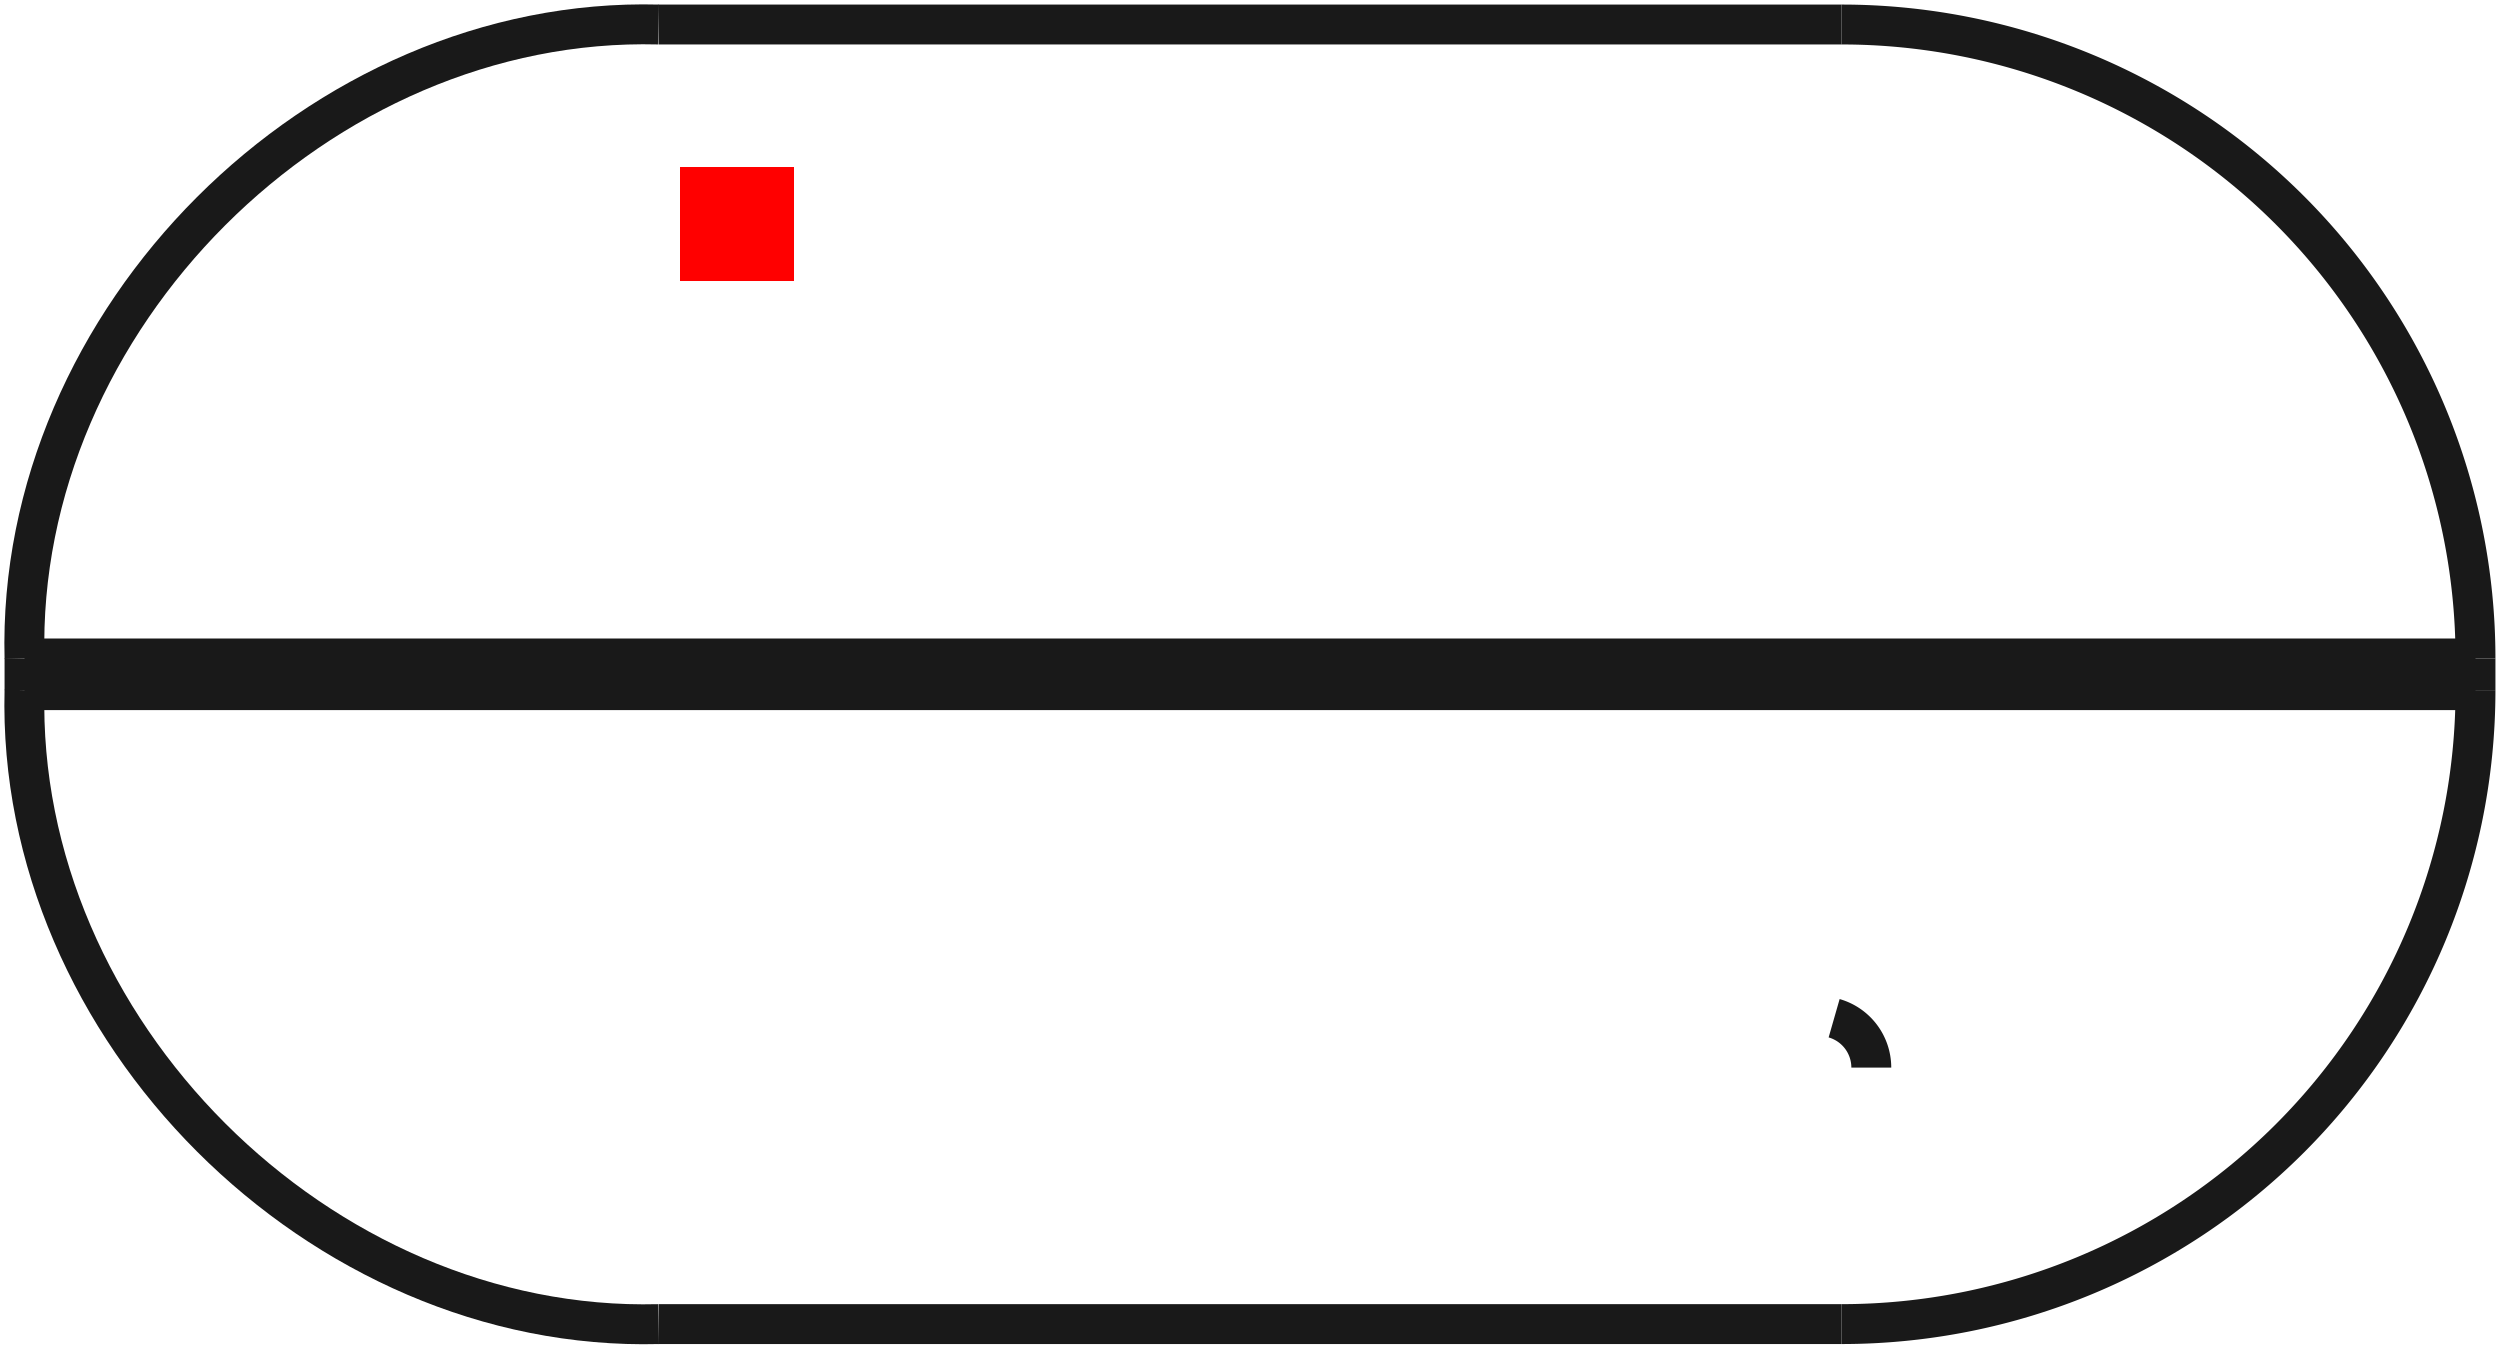 <?xml version="1.0"?>
<!DOCTYPE svg PUBLIC "-//W3C//DTD SVG 1.1//EN" "http://www.w3.org/Graphics/SVG/1.1/DTD/svg11.dtd">
<svg width="21.93mm" height="11.83mm" viewBox="0 0 21.93 11.83" xmlns="http://www.w3.org/2000/svg" version="1.1">
<g id="Shape2DView" transform="translate(5.965,2.465) scale(1,-1)">
<path id="Shape2DView_nwe0000"  d="M 15.75 -3.311 L 15.75 -3.589 " stroke="#191919" stroke-width="0.35 px" style="stroke-width:0.35;stroke-miterlimit:4;stroke-dasharray:none;fill:none;fill-opacity:1;fill-rule: evenodd"/>
<path id="Shape2DView_nwe0001"  d="M 15.75 -3.311 A 5.561 5.561 0 0 1 10.189 2.25" stroke="#191919" stroke-width="0.35 px" style="stroke-width:0.35;stroke-miterlimit:4;stroke-dasharray:none;fill:none;fill-opacity:1;fill-rule: evenodd"/>
<path id="Shape2DView_nwe0002"  d="M 10.189 2.25 L 10.059 2.25 L 9.675 2.25 L 9.057 2.25 L 8.235 2.25 L 7.251 2.25 L 6.155 2.25 L 5.0 2.25 L 3.845 2.25 L 2.749 2.25 L 1.765 2.25 L 0.943 2.25 L 0.325 2.25 L -0.059 2.25 L -0.189 2.25 " stroke="#191919" stroke-width="0.35 px" style="stroke-width:0.35;stroke-miterlimit:4;stroke-dasharray:none;fill:none;fill-opacity:1;fill-rule: evenodd"/>
<path id="Shape2DView_nwe0003"  d="M 15.75 -3.589 A 5.561 5.561 0 0 0 10.189 -9.15" stroke="#191919" stroke-width="0.35 px" style="stroke-width:0.35;stroke-miterlimit:4;stroke-dasharray:none;fill:none;fill-opacity:1;fill-rule: evenodd"/>
<path id="Shape2DView_nwe0004"  d="M 10.189 -9.15 L 10.059 -9.15 L 9.675 -9.15 L 9.057 -9.15 L 8.235 -9.15 L 7.251 -9.15 L 6.155 -9.15 L 5.0 -9.15 L 3.845 -9.15 L 2.749 -9.15 L 1.765 -9.15 L 0.943 -9.15 L 0.325 -9.15 L -0.059 -9.15 L -0.189 -9.15 " stroke="#191919" stroke-width="0.35 px" style="stroke-width:0.35;stroke-miterlimit:4;stroke-dasharray:none;fill:none;fill-opacity:1;fill-rule: evenodd"/>
<path id="Shape2DView_nwe0005"  d="M 10.45 -6.9 A 0.45 0.45 0 0 1 10.124 -6.467" stroke="#191919" stroke-width="0.35 px" style="stroke-width:0.35;stroke-miterlimit:4;stroke-dasharray:none;fill:none;fill-opacity:1;fill-rule: evenodd"/>
<path id="Shape2DView_nwe0006"  d="M 15.75 -3.311 L 15.48 -3.311 L 14.685 -3.311 L 13.405 -3.311 L 11.703 -3.311 L 9.664 -3.311 L 7.392 -3.311 L 5 -3.311 L 2.608 -3.311 L 0.336 -3.311 L -1.703 -3.311 L -3.405 -3.311 L -4.685 -3.311 L -5.48 -3.311 L -5.75 -3.311 " stroke="#191919" stroke-width="0.35 px" style="stroke-width:0.35;stroke-miterlimit:4;stroke-dasharray:none;fill:none;fill-opacity:1;fill-rule: evenodd"/>
<path id="Shape2DView_nwe0007"  d="M 15.75 -3.589 L 15.48 -3.589 L 14.685 -3.589 L 13.405 -3.589 L 11.703 -3.589 L 9.664 -3.589 L 7.392 -3.589 L 5 -3.589 L 2.608 -3.589 L 0.336 -3.589 L -1.703 -3.589 L -3.405 -3.589 L -4.685 -3.589 L -5.48 -3.589 L -5.75 -3.589 " stroke="#191919" stroke-width="0.35 px" style="stroke-width:0.35;stroke-miterlimit:4;stroke-dasharray:none;fill:none;fill-opacity:1;fill-rule: evenodd"/>
<path id="Shape2DView_nwe0009"  d="M -5.75 -3.589 L -5.75 -3.311 " stroke="#191919" stroke-width="0.35 px" style="stroke-width:0.35;stroke-miterlimit:4;stroke-dasharray:none;fill:none;fill-opacity:1;fill-rule: evenodd"/>
<path id="Shape2DView_nwe0010"  d="M -5.75 -3.311 C -5.827 -0.339 -3.161 2.327 -0.189 2.25 " stroke="#191919" stroke-width="0.35 px" style="stroke-width:0.35;stroke-miterlimit:4;stroke-dasharray:none;fill:none;fill-opacity:1;fill-rule: evenodd"/>
<path id="Shape2DView_nwe0011"  d="M -5.75 -3.589 C -5.827 -6.561 -3.161 -9.227 -0.189 -9.15 " stroke="#191919" stroke-width="0.35 px" style="stroke-width:0.35;stroke-miterlimit:4;stroke-dasharray:none;fill:none;fill-opacity:1;fill-rule: evenodd"/>
<title>b'Shape2DView'</title>
</g>
<g id="Rectangle" transform="translate(5.965,2.465) scale(1,-1)">
<rect fill="#ff0000" id="origin" width="1" height="1" x="0" y="0" />
<title>b'Rectangle'</title>
</g>
</svg>